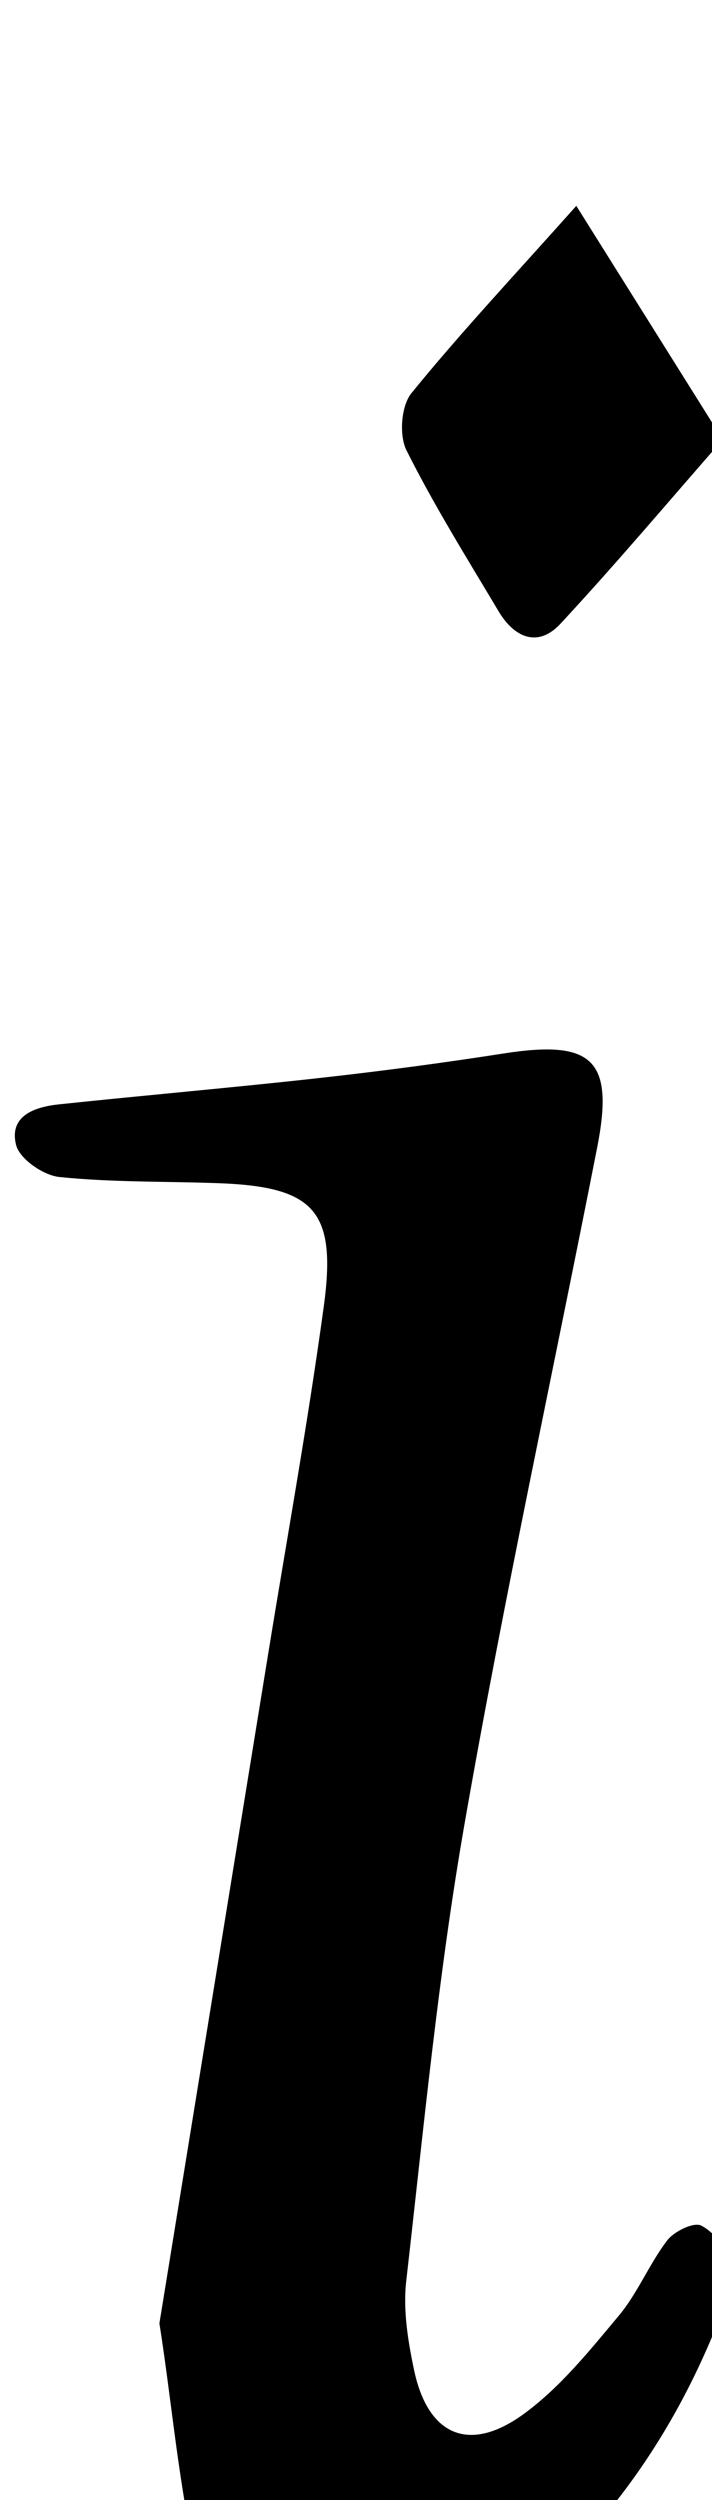<?xml version="1.0" encoding="iso-8859-1"?>
<!-- Generator: Adobe Illustrator 25.2.1, SVG Export Plug-In . SVG Version: 6.00 Build 0)  -->
<svg version="1.1" xmlns="http://www.w3.org/2000/svg" xmlns:xlink="http://www.w3.org/1999/xlink" x="0px" y="0px"
	 viewBox="0 0 51.597 181.131" style="enable-background:new 0 0 51.597 181.131;" xml:space="preserve">
<g>
	<path d="M11.551,168.332c2.715-16.707,5.305-32.632,7.891-48.557c1.36-8.373,2.873-16.726,4.022-25.128
		c0.952-6.964-0.696-8.68-7.706-8.927c-3.824-0.135-7.667-0.055-11.462-0.446c-1.157-0.119-2.879-1.313-3.13-2.318
		c-0.532-2.125,1.359-2.761,3.112-2.946c6.292-0.664,12.596-1.21,18.884-1.909c4.464-0.496,8.921-1.088,13.359-1.78
		c6.444-1.004,8.001,0.469,6.756,6.811c-3.204,16.319-6.744,32.579-9.604,48.957c-1.916,10.971-2.968,22.098-4.234,33.174
		c-0.24,2.102,0.124,4.34,0.566,6.44c1.003,4.757,3.997,6.083,7.973,3.173c2.624-1.92,4.756-4.578,6.868-7.107
		c1.372-1.644,2.197-3.736,3.503-5.448c0.501-0.657,1.909-1.343,2.454-1.081c0.86,0.414,1.896,1.633,1.871,2.481
		c-0.058,1.954-0.407,4.02-1.171,5.814c-4.674,10.966-12.256,19.395-22.949,24.701c-7.233,3.589-11.468,1.941-13.651-5.912
		C13.052,181.682,12.559,174.661,11.551,168.332z"/>
	<path d="M41.764,14.914c3.82,6.096,7.047,11.245,10.612,16.934c-3.92,4.476-7.735,9.008-11.761,13.343
		c-1.643,1.769-3.355,0.993-4.483-0.901c-2.294-3.852-4.676-7.666-6.677-11.667c-0.543-1.086-0.386-3.217,0.356-4.132
		C33.35,24.134,37.201,20.031,41.764,14.914z"/>
</g>
</svg>
